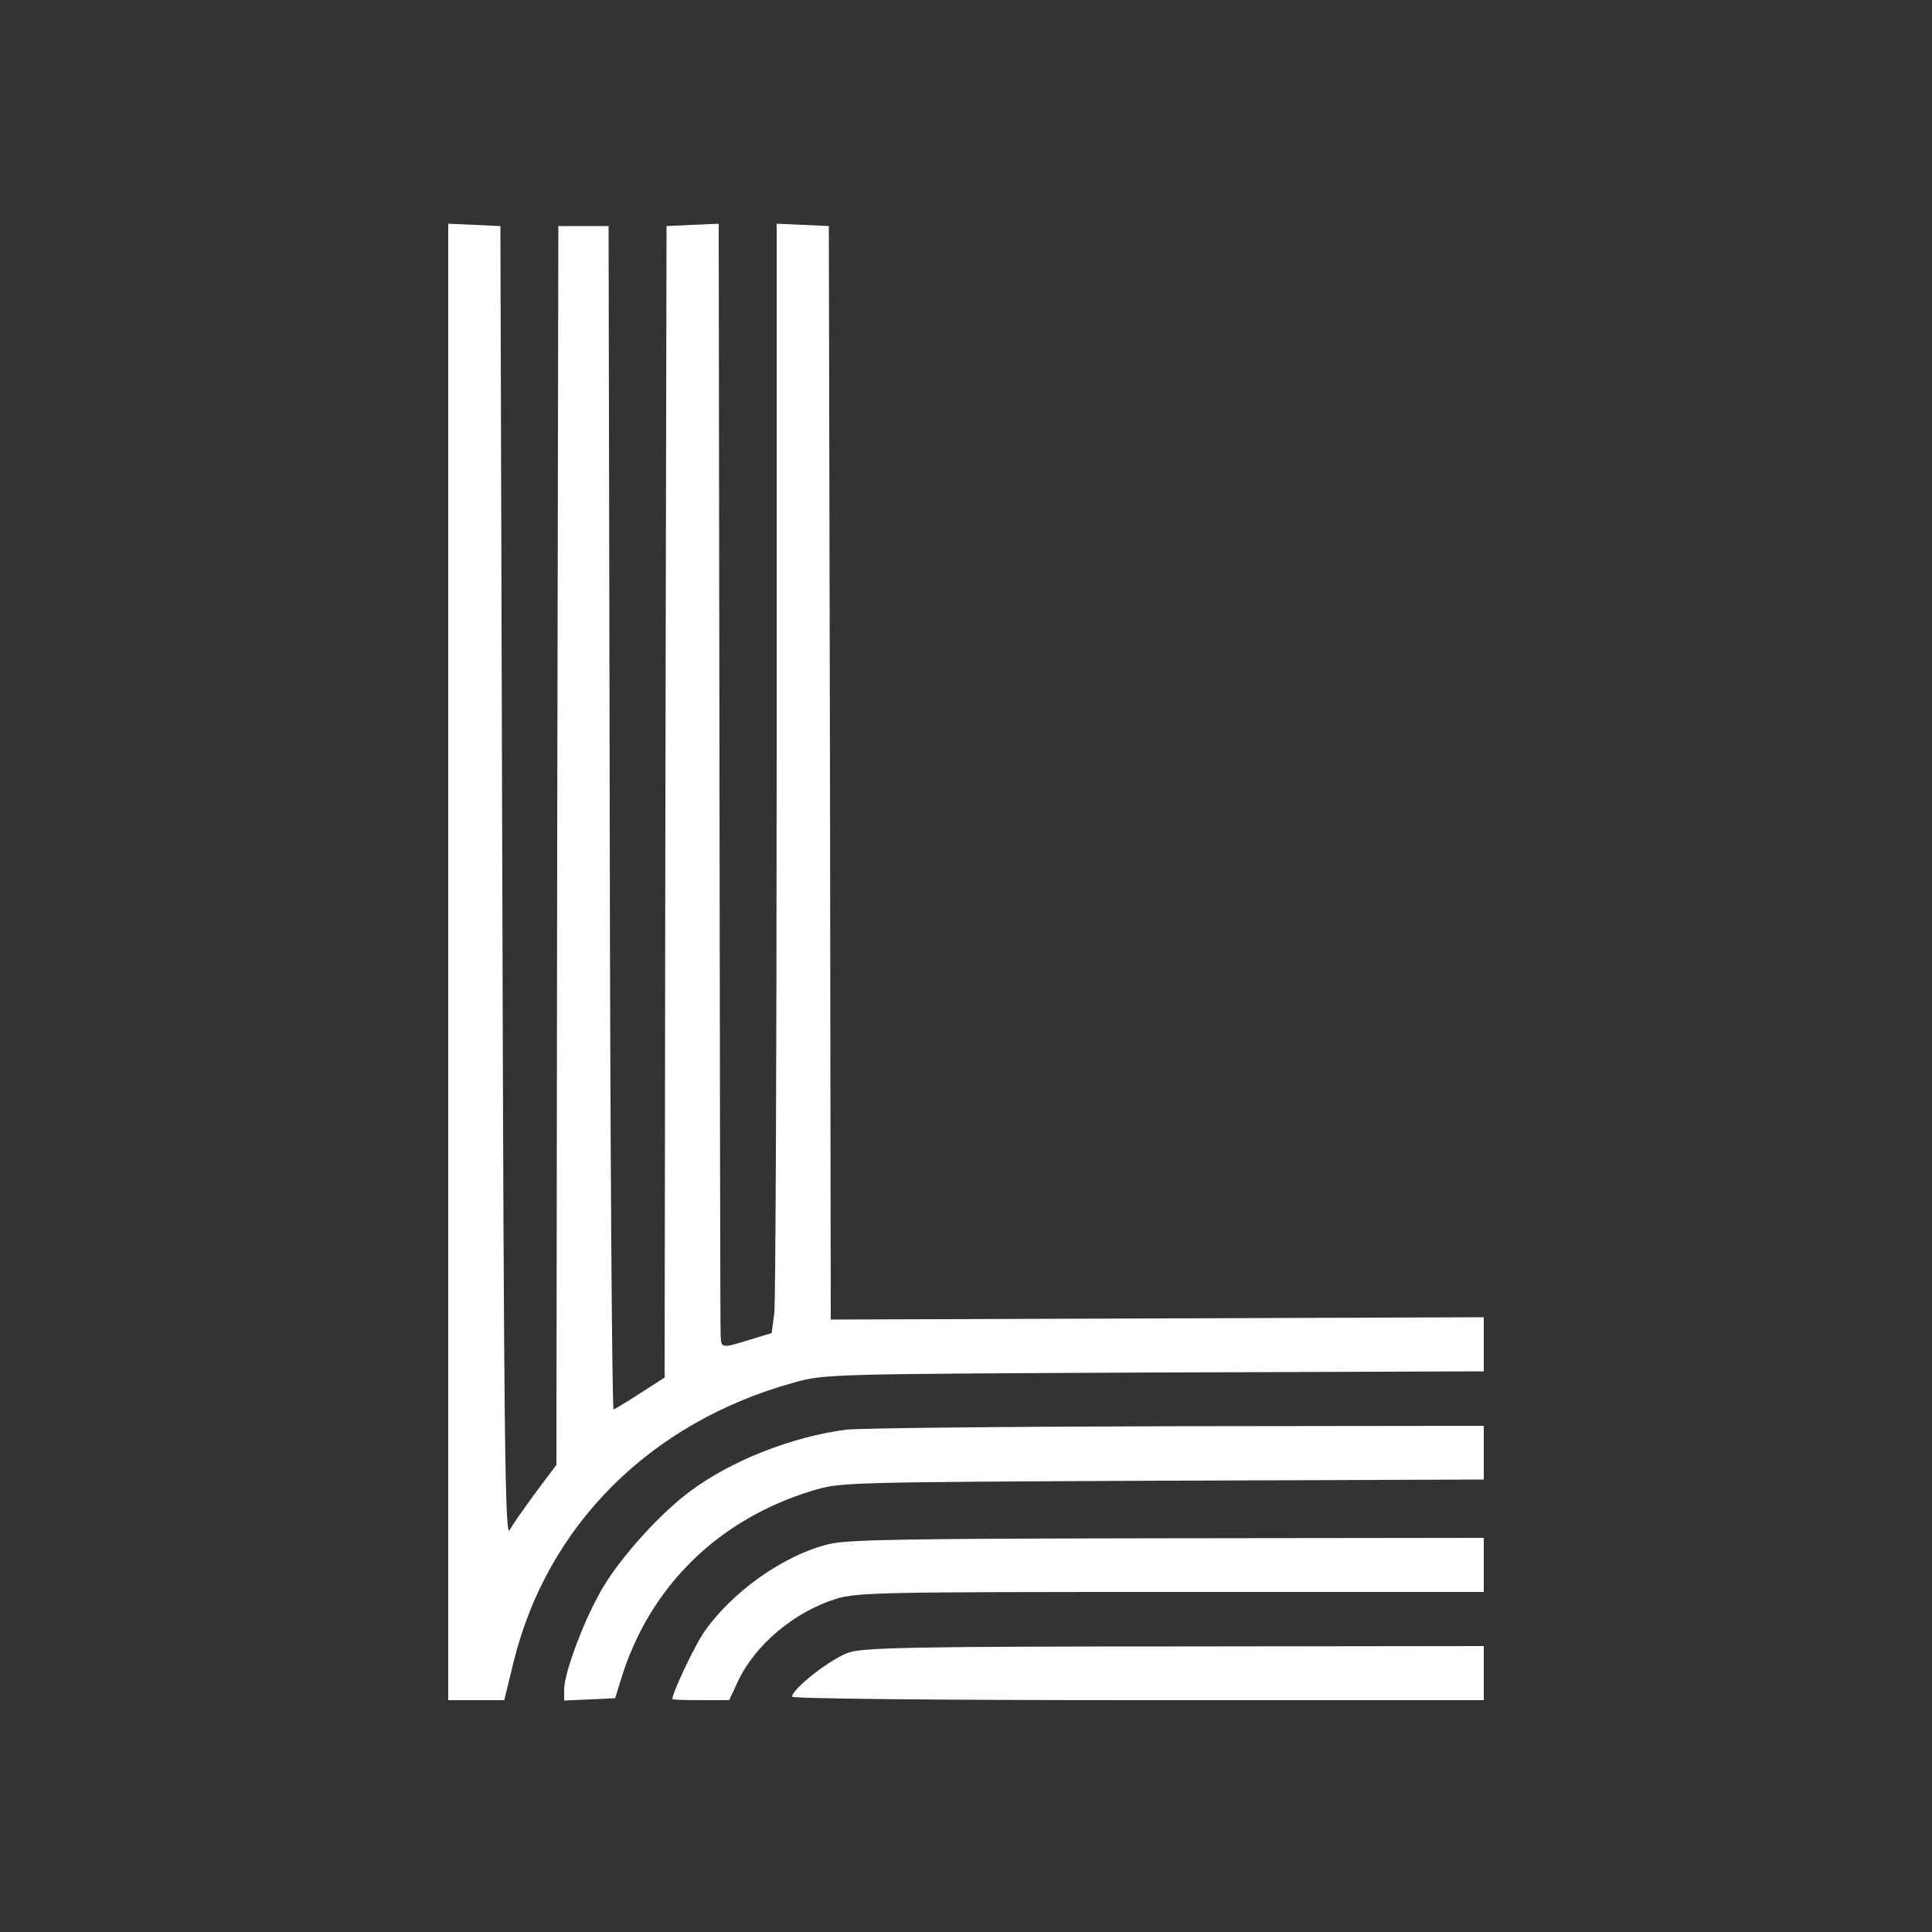<?xml version="1.0" standalone="no"?>
<!DOCTYPE svg PUBLIC "-//W3C//DTD SVG 20010904//EN"
 "http://www.w3.org/TR/2001/REC-SVG-20010904/DTD/svg10.dtd">
<svg version="1.0" xmlns="http://www.w3.org/2000/svg"
 width="500pt" height="500pt" viewBox="0 0 500 500"
 preserveAspectRatio="xMidYMid meet">

<rect x="0" y="0" width="500" height="500" fill="#333333" stroke="none"/>

<g transform="translate(0,500) scale(0.1,-0.1)"
fill="#ffffff" stroke="none">
<path d="M1160 2510 l0 -1910 73 0 72 0 23 94 c86 357 354 625 727 728 79 22
89 22 933 26 l852 3 0 70 0 70 -845 -3 -845 -3 -2 1415 -3 1415 -67 3 -68 3 0
-1383 c0 -761 -3 -1407 -6 -1436 l-7 -52 -56 -17 c-74 -23 -75 -23 -76 12 -1
17 -2 670 -3 1453 l-2 1423 -67 -3 -68 -3 -3 -1490 -2 -1490 -62 -40 c-34 -22
-66 -41 -70 -43 -4 -2 -9 686 -10 1530 l-3 1533 -65 0 -65 0 -3 -1603 -2
-1603 -54 -72 c-29 -40 -60 -83 -67 -97 -12 -21 -15 226 -19 1675 l-5 1700
-67 3 -68 3 0 -1911z"/>
<path d="M2190 1300 c-140 -18 -297 -80 -402 -158 -78 -57 -180 -170 -228
-251 -46 -77 -100 -219 -100 -264 l0 -28 66 3 66 3 17 55 c74 235 250 408 493
482 73 22 77 22 906 26 l832 3 0 69 0 70 -797 -1 c-439 -1 -823 -5 -853 -9z"/>
<path d="M2146 1004 c-118 -28 -255 -126 -326 -231 -24 -36 -80 -154 -80 -170
0 -2 33 -3 73 -3 l74 0 23 49 c44 94 145 179 253 213 55 17 113 18 868 18
l809 0 0 70 0 70 -817 -1 c-670 -1 -829 -3 -877 -15z"/>
<path d="M2199 724 c-44 -13 -149 -94 -149 -115 0 -5 366 -9 895 -9 l895 0 0
70 0 70 -797 -1 c-662 0 -806 -3 -844 -15z"/>
</g>
</svg>
